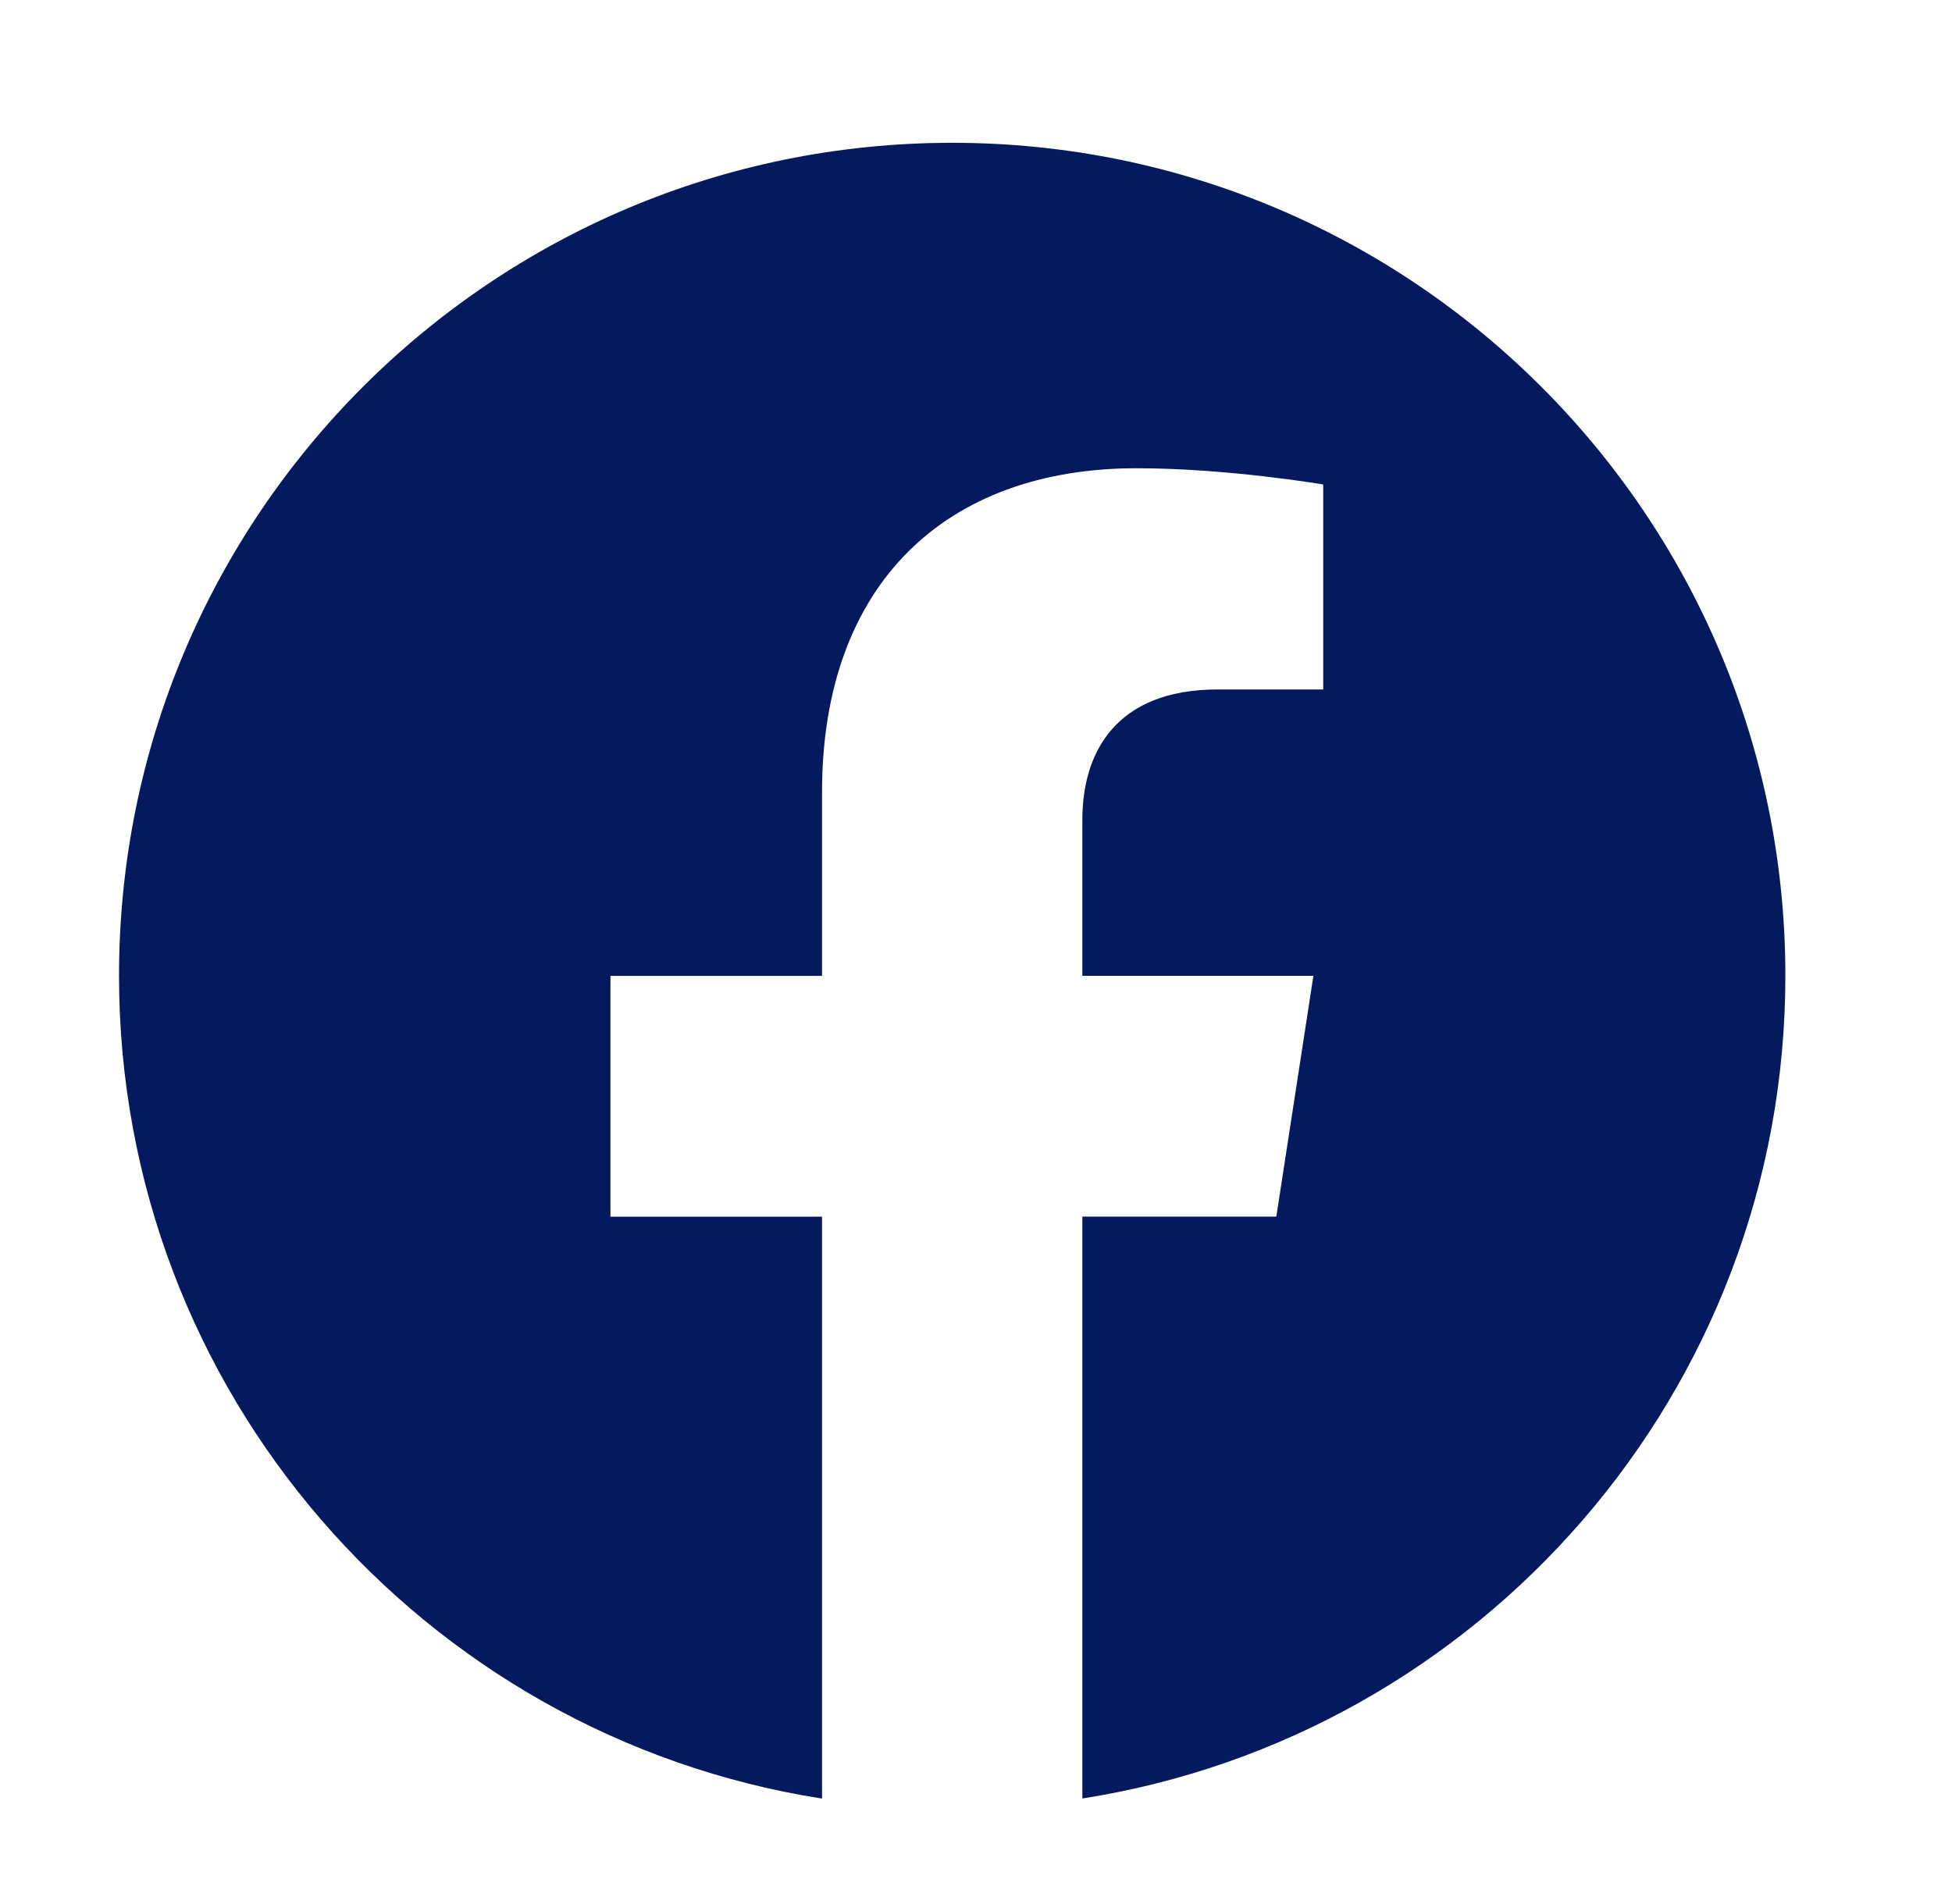 <svg width="41" height="40" viewBox="0 0 41 40" fill="none" xmlns="http://www.w3.org/2000/svg">
<path d="M37.5 20.5C37.5 10.832 29.661 3 20 3C10.332 3 2.5 10.832 2.5 20.5C2.5 29.233 8.897 36.473 17.266 37.785V25.56H12.822V20.501H17.266V16.643C17.266 12.259 19.874 9.837 23.873 9.837C25.788 9.837 27.793 10.178 27.793 10.178V14.484H25.582C23.413 14.484 22.734 15.835 22.734 17.219V20.5H27.587L26.808 25.559H22.734V37.783C31.096 36.472 37.5 29.231 37.5 20.499V20.5Z" fill="#05195E"/>
</svg>
